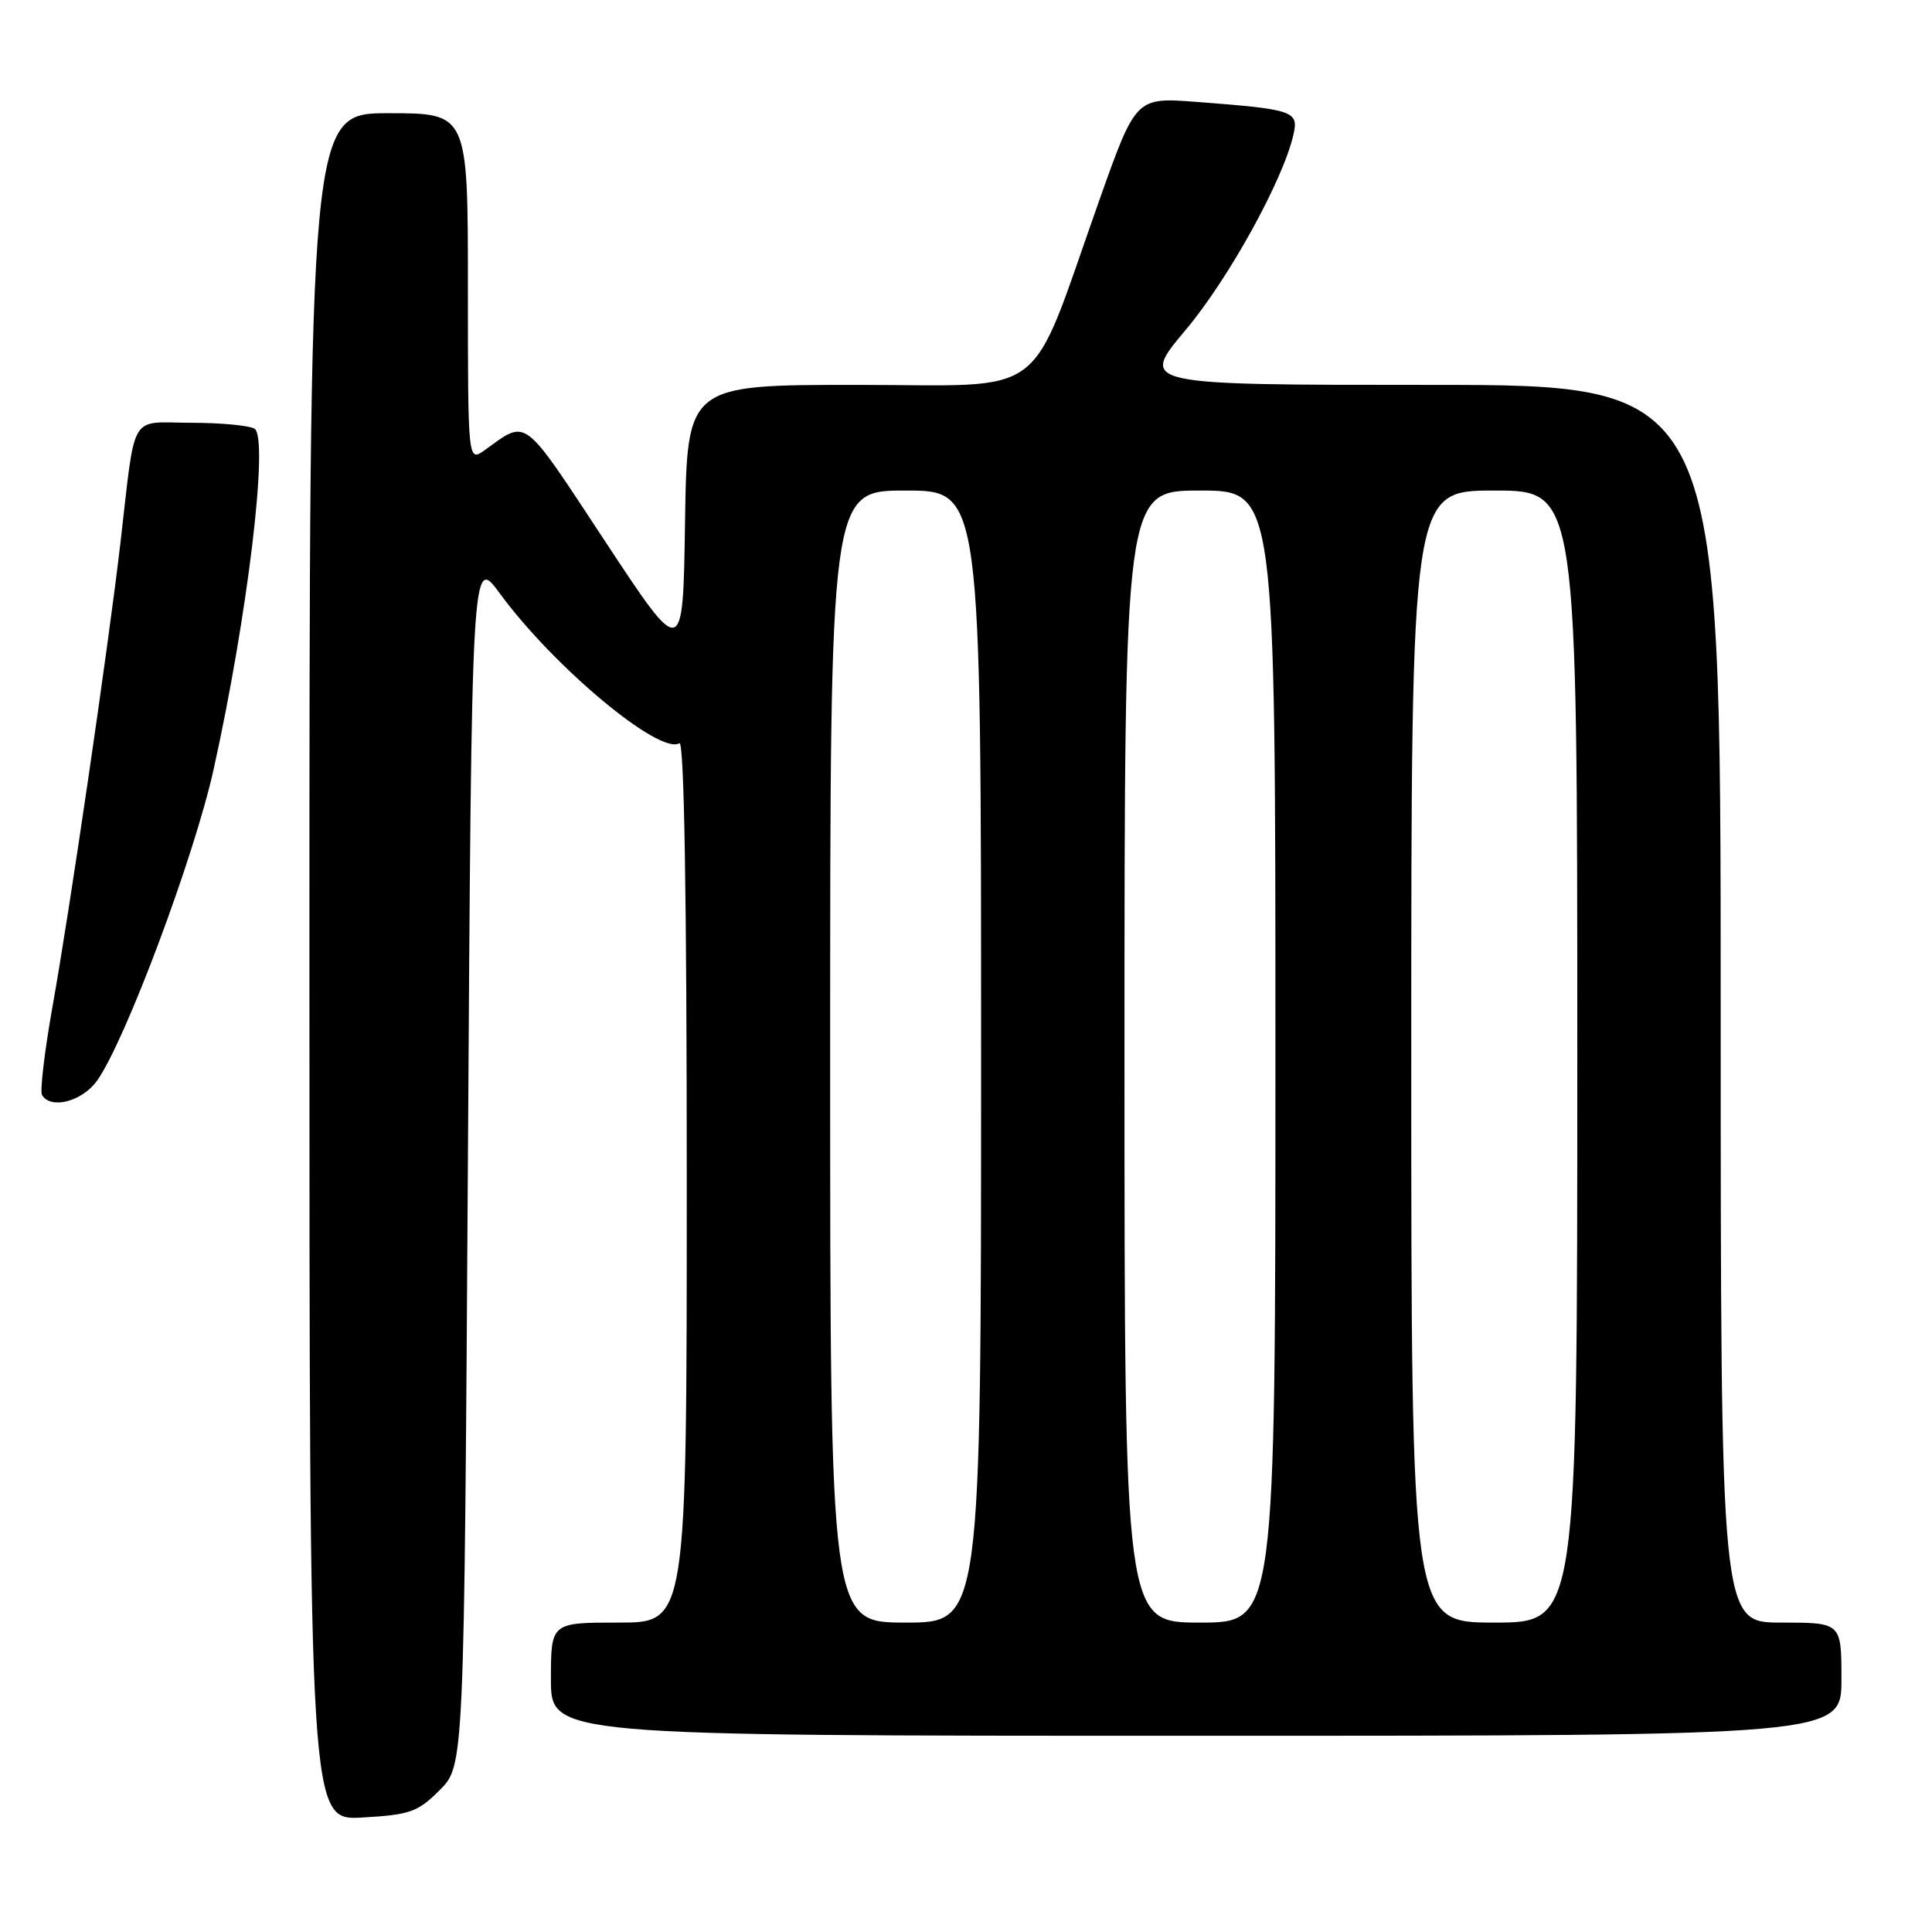<?xml version="1.0" encoding="UTF-8" standalone="no"?>
<!DOCTYPE svg PUBLIC "-//W3C//DTD SVG 1.1//EN" "http://www.w3.org/Graphics/SVG/1.1/DTD/svg11.dtd" >
<svg xmlns="http://www.w3.org/2000/svg" xmlns:xlink="http://www.w3.org/1999/xlink" version="1.1" viewBox="0 0 256 256">
 <g >
 <path fill="currentColor"
d=" M 58.26 237.20 C 61.50 233.96 61.50 233.96 62.00 153.76 C 62.50 73.55 62.50 73.55 66.25 78.66 C 73.40 88.41 87.42 100.09 90.03 98.48 C 90.65 98.10 91.00 118.84 91.00 156.44 C 91.00 215.00 91.00 215.00 82.00 215.00 C 73.00 215.00 73.00 215.00 73.00 222.50 C 73.00 230.00 73.00 230.00 158.50 230.00 C 244.00 230.00 244.00 230.00 244.00 222.50 C 244.00 215.00 244.00 215.00 236.00 215.00 C 228.00 215.00 228.00 215.00 228.00 133.00 C 228.00 51.00 228.00 51.00 189.49 51.00 C 150.99 51.00 150.99 51.00 157.08 43.75 C 162.79 36.96 170.02 23.87 171.39 17.83 C 172.10 14.71 171.41 14.48 158.50 13.50 C 150.50 12.89 150.50 12.89 145.61 26.69 C 136.11 53.49 139.39 51.00 113.58 51.00 C 91.05 51.00 91.05 51.00 90.77 69.20 C 90.50 87.39 90.50 87.39 80.17 71.71 C 69.09 54.90 69.95 55.54 64.25 59.63 C 62.00 61.24 62.00 61.24 62.00 38.12 C 62.00 15.00 62.00 15.00 51.50 15.00 C 41.00 15.00 41.00 15.00 41.00 128.11 C 41.00 241.23 41.00 241.23 48.01 240.83 C 54.33 240.47 55.35 240.11 58.26 237.20 Z  M 12.87 143.18 C 16.60 137.94 25.73 113.55 28.30 101.97 C 32.80 81.70 35.64 58.03 33.73 56.81 C 33.05 56.38 29.26 56.02 25.30 56.02 C 17.01 56.00 18.01 54.30 15.95 72.00 C 14.36 85.65 9.24 120.65 6.96 133.36 C 5.90 139.34 5.27 144.63 5.57 145.11 C 6.76 147.04 10.91 145.94 12.87 143.18 Z  M 110.00 140.00 C 110.00 65.00 110.00 65.00 120.00 65.00 C 130.00 65.00 130.00 65.00 130.00 140.00 C 130.00 215.00 130.00 215.00 120.00 215.00 C 110.00 215.00 110.00 215.00 110.00 140.00 Z  M 149.00 140.00 C 149.00 65.00 149.00 65.00 159.00 65.00 C 169.00 65.00 169.00 65.00 169.00 140.00 C 169.00 215.00 169.00 215.00 159.00 215.00 C 149.00 215.00 149.00 215.00 149.00 140.00 Z  M 187.00 140.00 C 187.00 65.00 187.00 65.00 198.00 65.00 C 209.00 65.00 209.00 65.00 209.00 140.00 C 209.00 215.00 209.00 215.00 198.00 215.00 C 187.00 215.00 187.00 215.00 187.00 140.00 Z "/>
</g>
</svg>